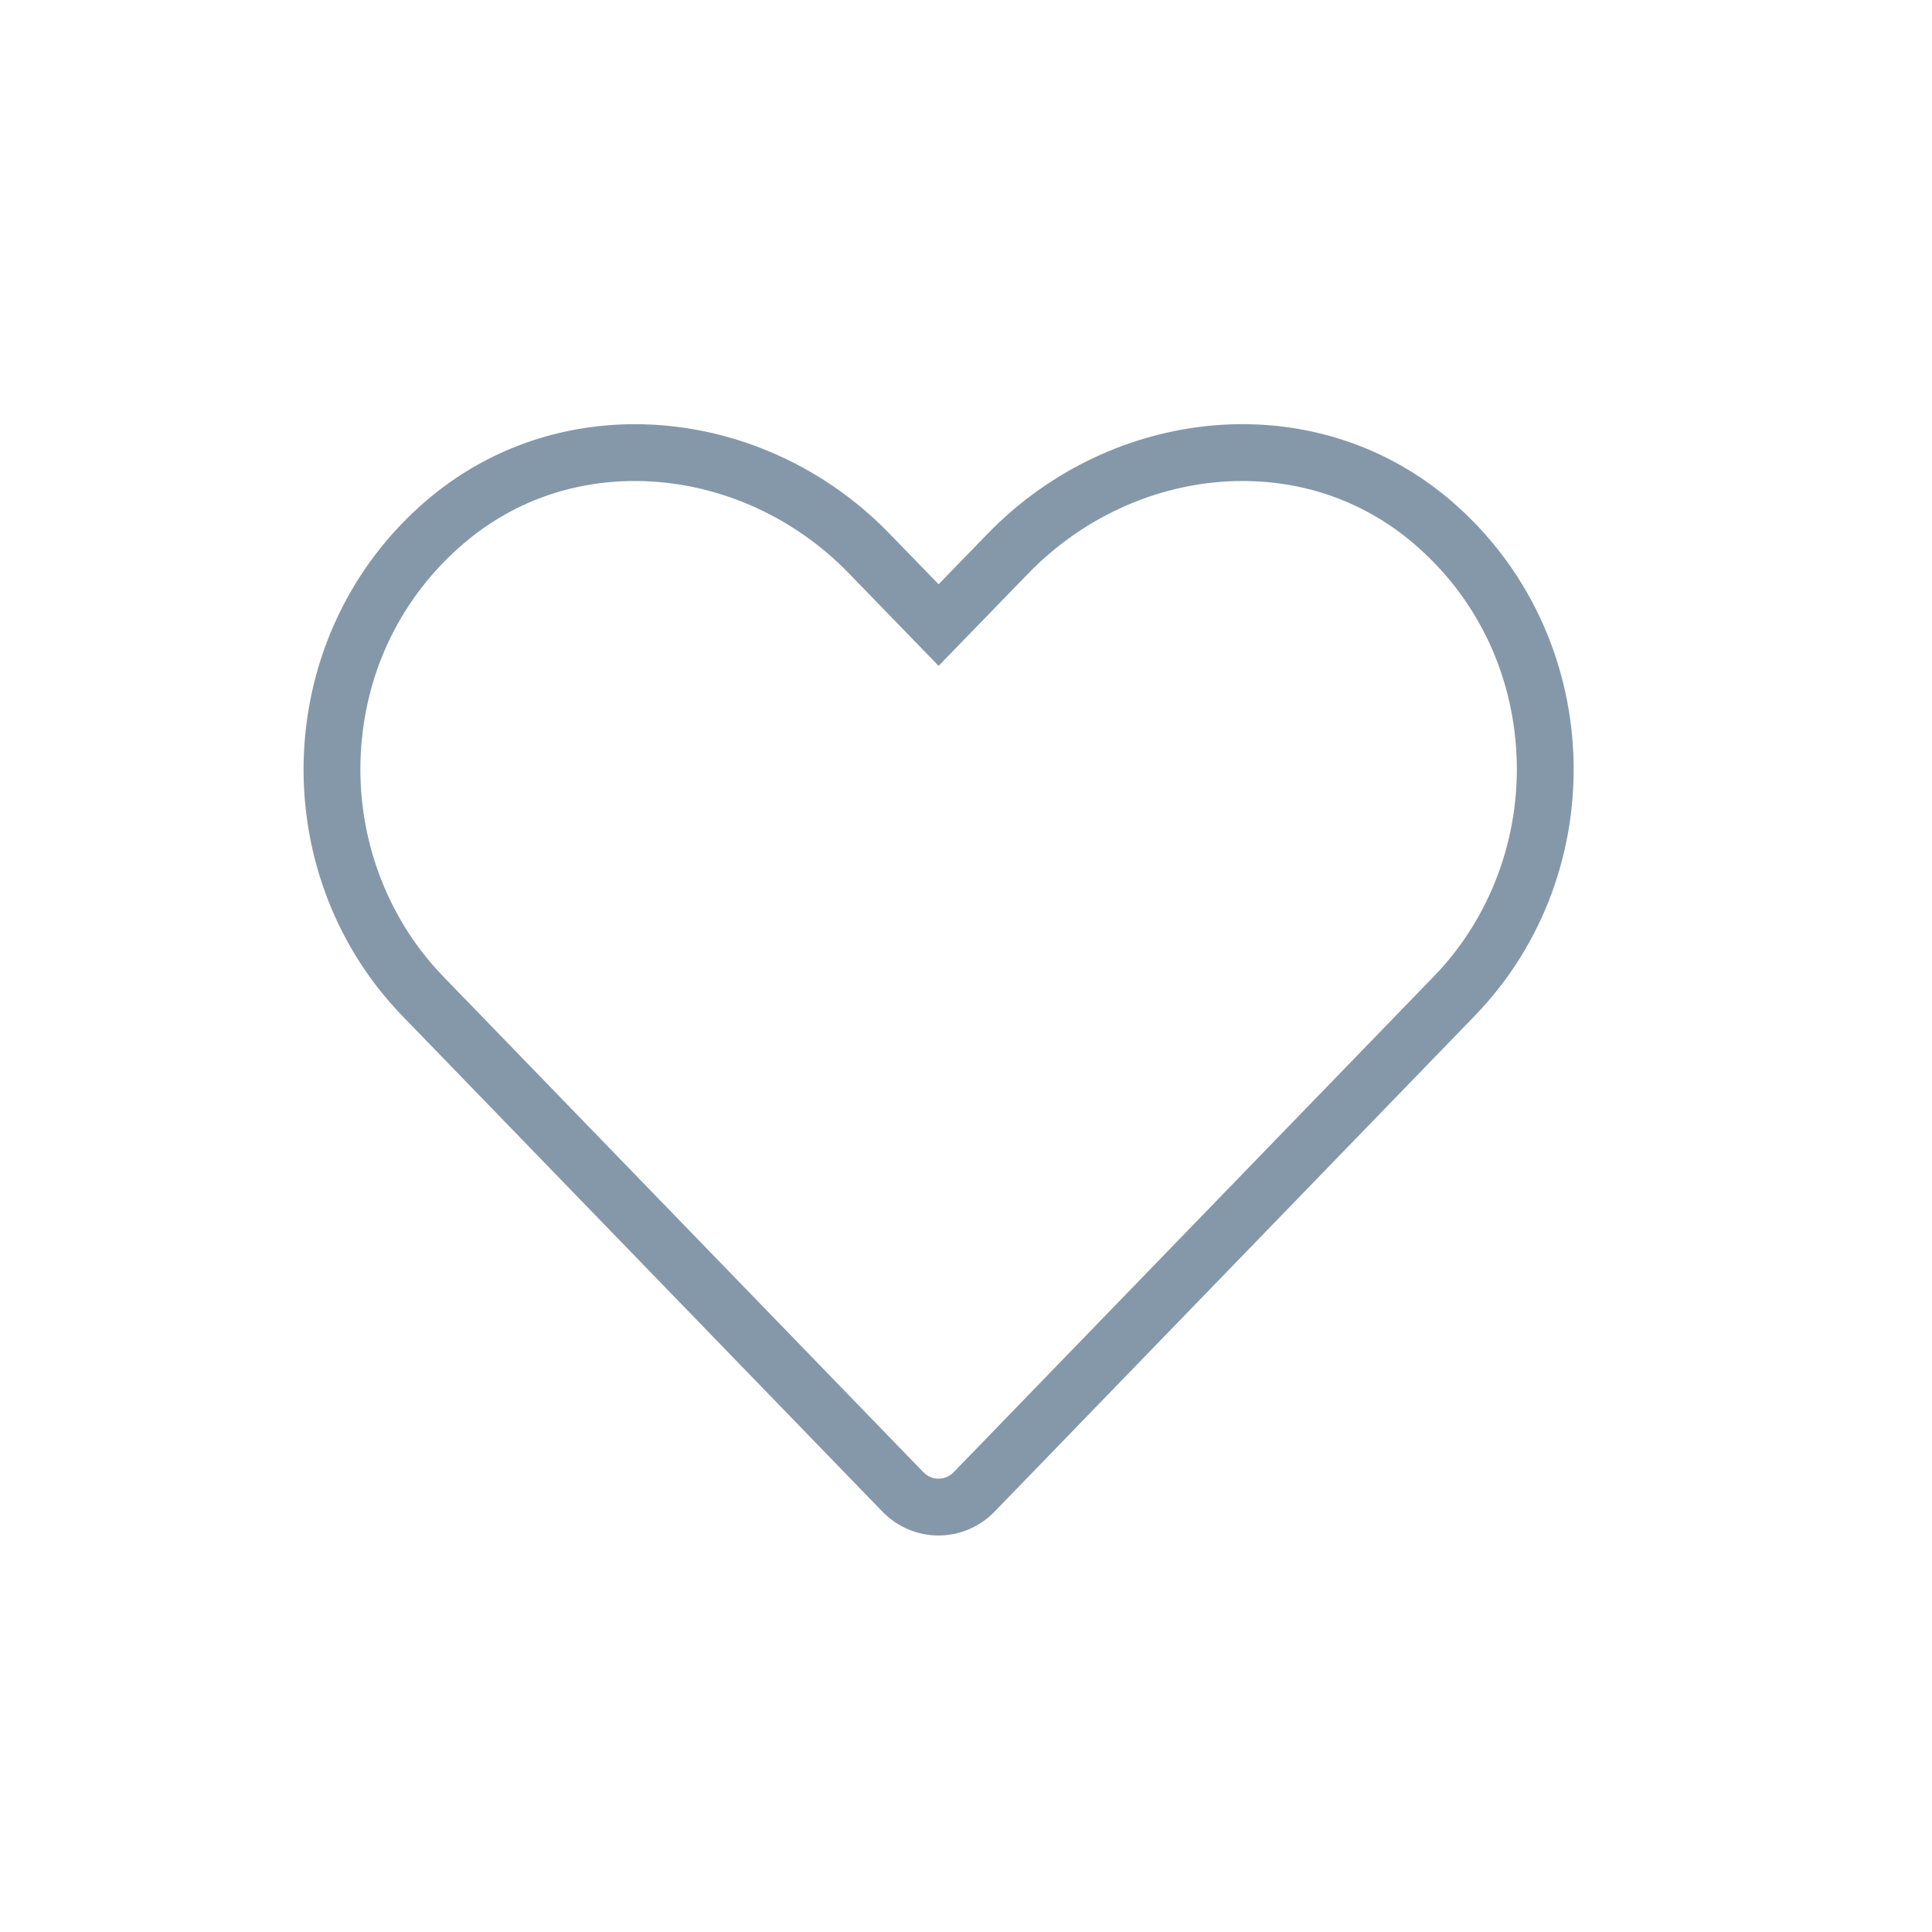 <svg xmlns="http://www.w3.org/2000/svg" width="34" height="34" viewBox="0 0 34 34">
  <g id="Group_88029" data-name="Group 88029" transform="translate(-1009.5 -1637.5)">
    <g id="Component_197_3" data-name="Component 197 – 3" transform="translate(1009.5 1637.5)">
      <rect id="Rectangle_5285" data-name="Rectangle 5285" width="34" height="34" fill="rgba(255,255,255,0)"/>
      <g id="Icon_awesome-heart" data-name="Icon awesome-heart" transform="translate(5.343 5.217)" fill="rgba(232,232,232,0)" opacity="0.5">
        <path d="M 11.173 21.305 C 10.936 21.305 10.712 21.209 10.543 21.035 L 2.096 12.313 C 1.01 11.19 0.43 9.634 0.506 8.045 C 0.582 6.443 1.288 4.994 2.494 3.965 C 3.429 3.169 4.582 2.748 5.83 2.748 C 7.359 2.748 8.863 3.396 9.956 4.526 L 10.817 5.413 L 11.175 5.783 L 11.534 5.413 L 12.394 4.527 C 13.49 3.396 14.994 2.748 16.522 2.748 C 17.769 2.748 18.922 3.169 19.857 3.966 C 21.063 4.994 21.768 6.444 21.844 8.046 C 21.92 9.634 21.338 11.19 20.25 12.313 L 11.803 21.035 C 11.634 21.209 11.41 21.305 11.173 21.305 Z" stroke="none"/>
        <path d="M 5.83 3.248 C 4.703 3.248 3.661 3.627 2.819 4.346 C 1.719 5.284 1.075 6.606 1.005 8.069 C 0.936 9.521 1.465 10.941 2.455 11.965 L 10.903 20.687 C 10.997 20.785 11.102 20.805 11.173 20.805 C 11.244 20.805 11.349 20.785 11.444 20.687 L 19.891 11.965 C 20.884 10.941 21.414 9.521 21.345 8.069 C 21.276 6.607 20.632 5.284 19.533 4.346 C 18.689 3.627 17.648 3.248 16.522 3.248 C 15.129 3.248 13.755 3.841 12.753 4.875 L 11.175 6.501 L 9.597 4.874 C 8.597 3.84 7.224 3.248 5.83 3.248 M 5.83 2.248 C 7.458 2.248 9.098 2.92 10.315 4.179 L 11.175 5.065 L 12.035 4.179 C 14.231 1.913 17.789 1.546 20.181 3.585 C 22.923 5.925 23.067 10.124 20.609 12.661 L 12.162 21.383 C 11.616 21.946 10.73 21.946 10.184 21.383 L 1.737 12.661 C -0.716 10.124 -0.572 5.925 2.169 3.585 C 3.233 2.678 4.528 2.248 5.83 2.248 Z" stroke="none" fill="#0b3253"/>
      </g>
    </g>
  </g>
</svg>
